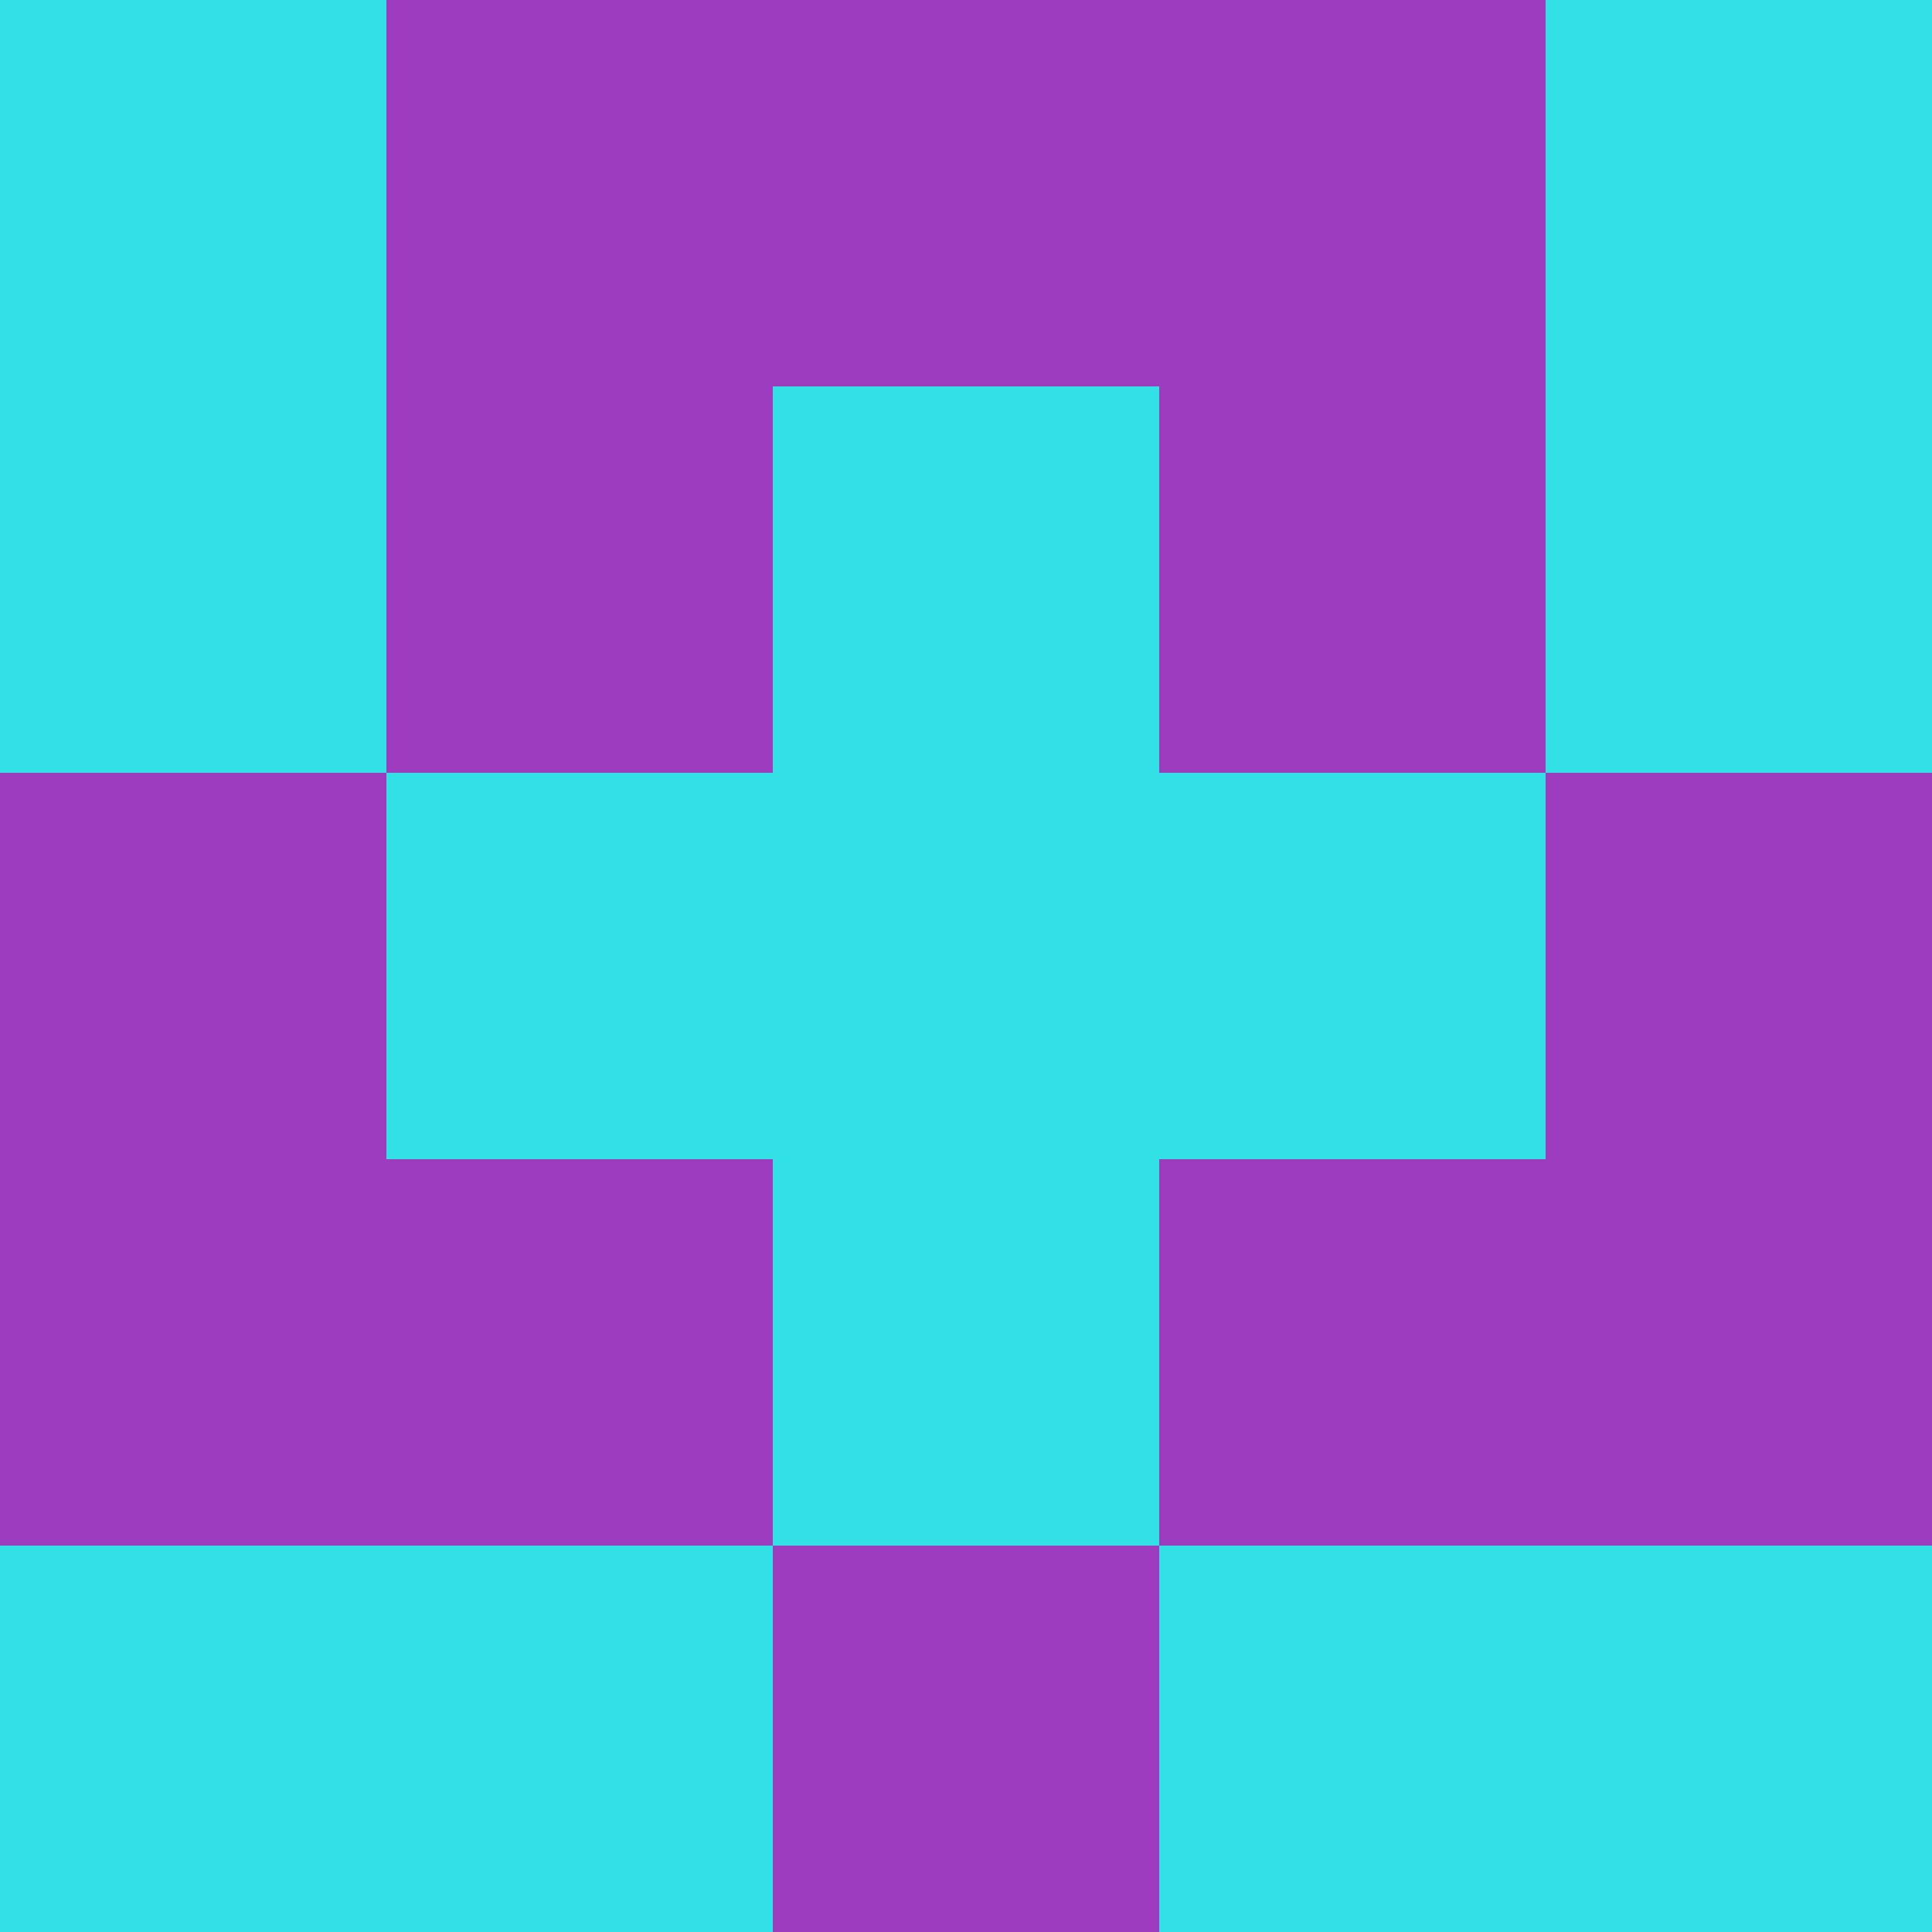 <?xml version="1.0" encoding="utf-8"?>
<!DOCTYPE svg PUBLIC "-//W3C//DTD SVG 20010904//EN"
        "http://www.w3.org/TR/2001/REC-SVG-20010904/DTD/svg10.dtd">

<svg viewBox="0 0 5 5"
     xmlns="http://www.w3.org/2000/svg"
     xmlns:xlink="http://www.w3.org/1999/xlink">

            <rect x ="0" y="0"
          width="1" height="1"
          fill="#32E1E5"></rect>
        <rect x ="4" y="0"
          width="1" height="1"
          fill="#32E1E5"></rect>
        <rect x ="1" y="0"
          width="1" height="1"
          fill="#9D3CBF"></rect>
        <rect x ="3" y="0"
          width="1" height="1"
          fill="#9D3CBF"></rect>
        <rect x ="2" y="0"
          width="1" height="1"
          fill="#9D3CBF"></rect>
                <rect x ="0" y="1"
          width="1" height="1"
          fill="#32E1E5"></rect>
        <rect x ="4" y="1"
          width="1" height="1"
          fill="#32E1E5"></rect>
        <rect x ="1" y="1"
          width="1" height="1"
          fill="#9D3CBF"></rect>
        <rect x ="3" y="1"
          width="1" height="1"
          fill="#9D3CBF"></rect>
        <rect x ="2" y="1"
          width="1" height="1"
          fill="#32E1E5"></rect>
                <rect x ="0" y="2"
          width="1" height="1"
          fill="#9D3CBF"></rect>
        <rect x ="4" y="2"
          width="1" height="1"
          fill="#9D3CBF"></rect>
        <rect x ="1" y="2"
          width="1" height="1"
          fill="#32E1E5"></rect>
        <rect x ="3" y="2"
          width="1" height="1"
          fill="#32E1E5"></rect>
        <rect x ="2" y="2"
          width="1" height="1"
          fill="#32E1E5"></rect>
                <rect x ="0" y="3"
          width="1" height="1"
          fill="#9D3CBF"></rect>
        <rect x ="4" y="3"
          width="1" height="1"
          fill="#9D3CBF"></rect>
        <rect x ="1" y="3"
          width="1" height="1"
          fill="#9D3CBF"></rect>
        <rect x ="3" y="3"
          width="1" height="1"
          fill="#9D3CBF"></rect>
        <rect x ="2" y="3"
          width="1" height="1"
          fill="#32E1E5"></rect>
                <rect x ="0" y="4"
          width="1" height="1"
          fill="#32E1E5"></rect>
        <rect x ="4" y="4"
          width="1" height="1"
          fill="#32E1E5"></rect>
        <rect x ="1" y="4"
          width="1" height="1"
          fill="#32E1E5"></rect>
        <rect x ="3" y="4"
          width="1" height="1"
          fill="#32E1E5"></rect>
        <rect x ="2" y="4"
          width="1" height="1"
          fill="#9D3CBF"></rect>
        </svg>


